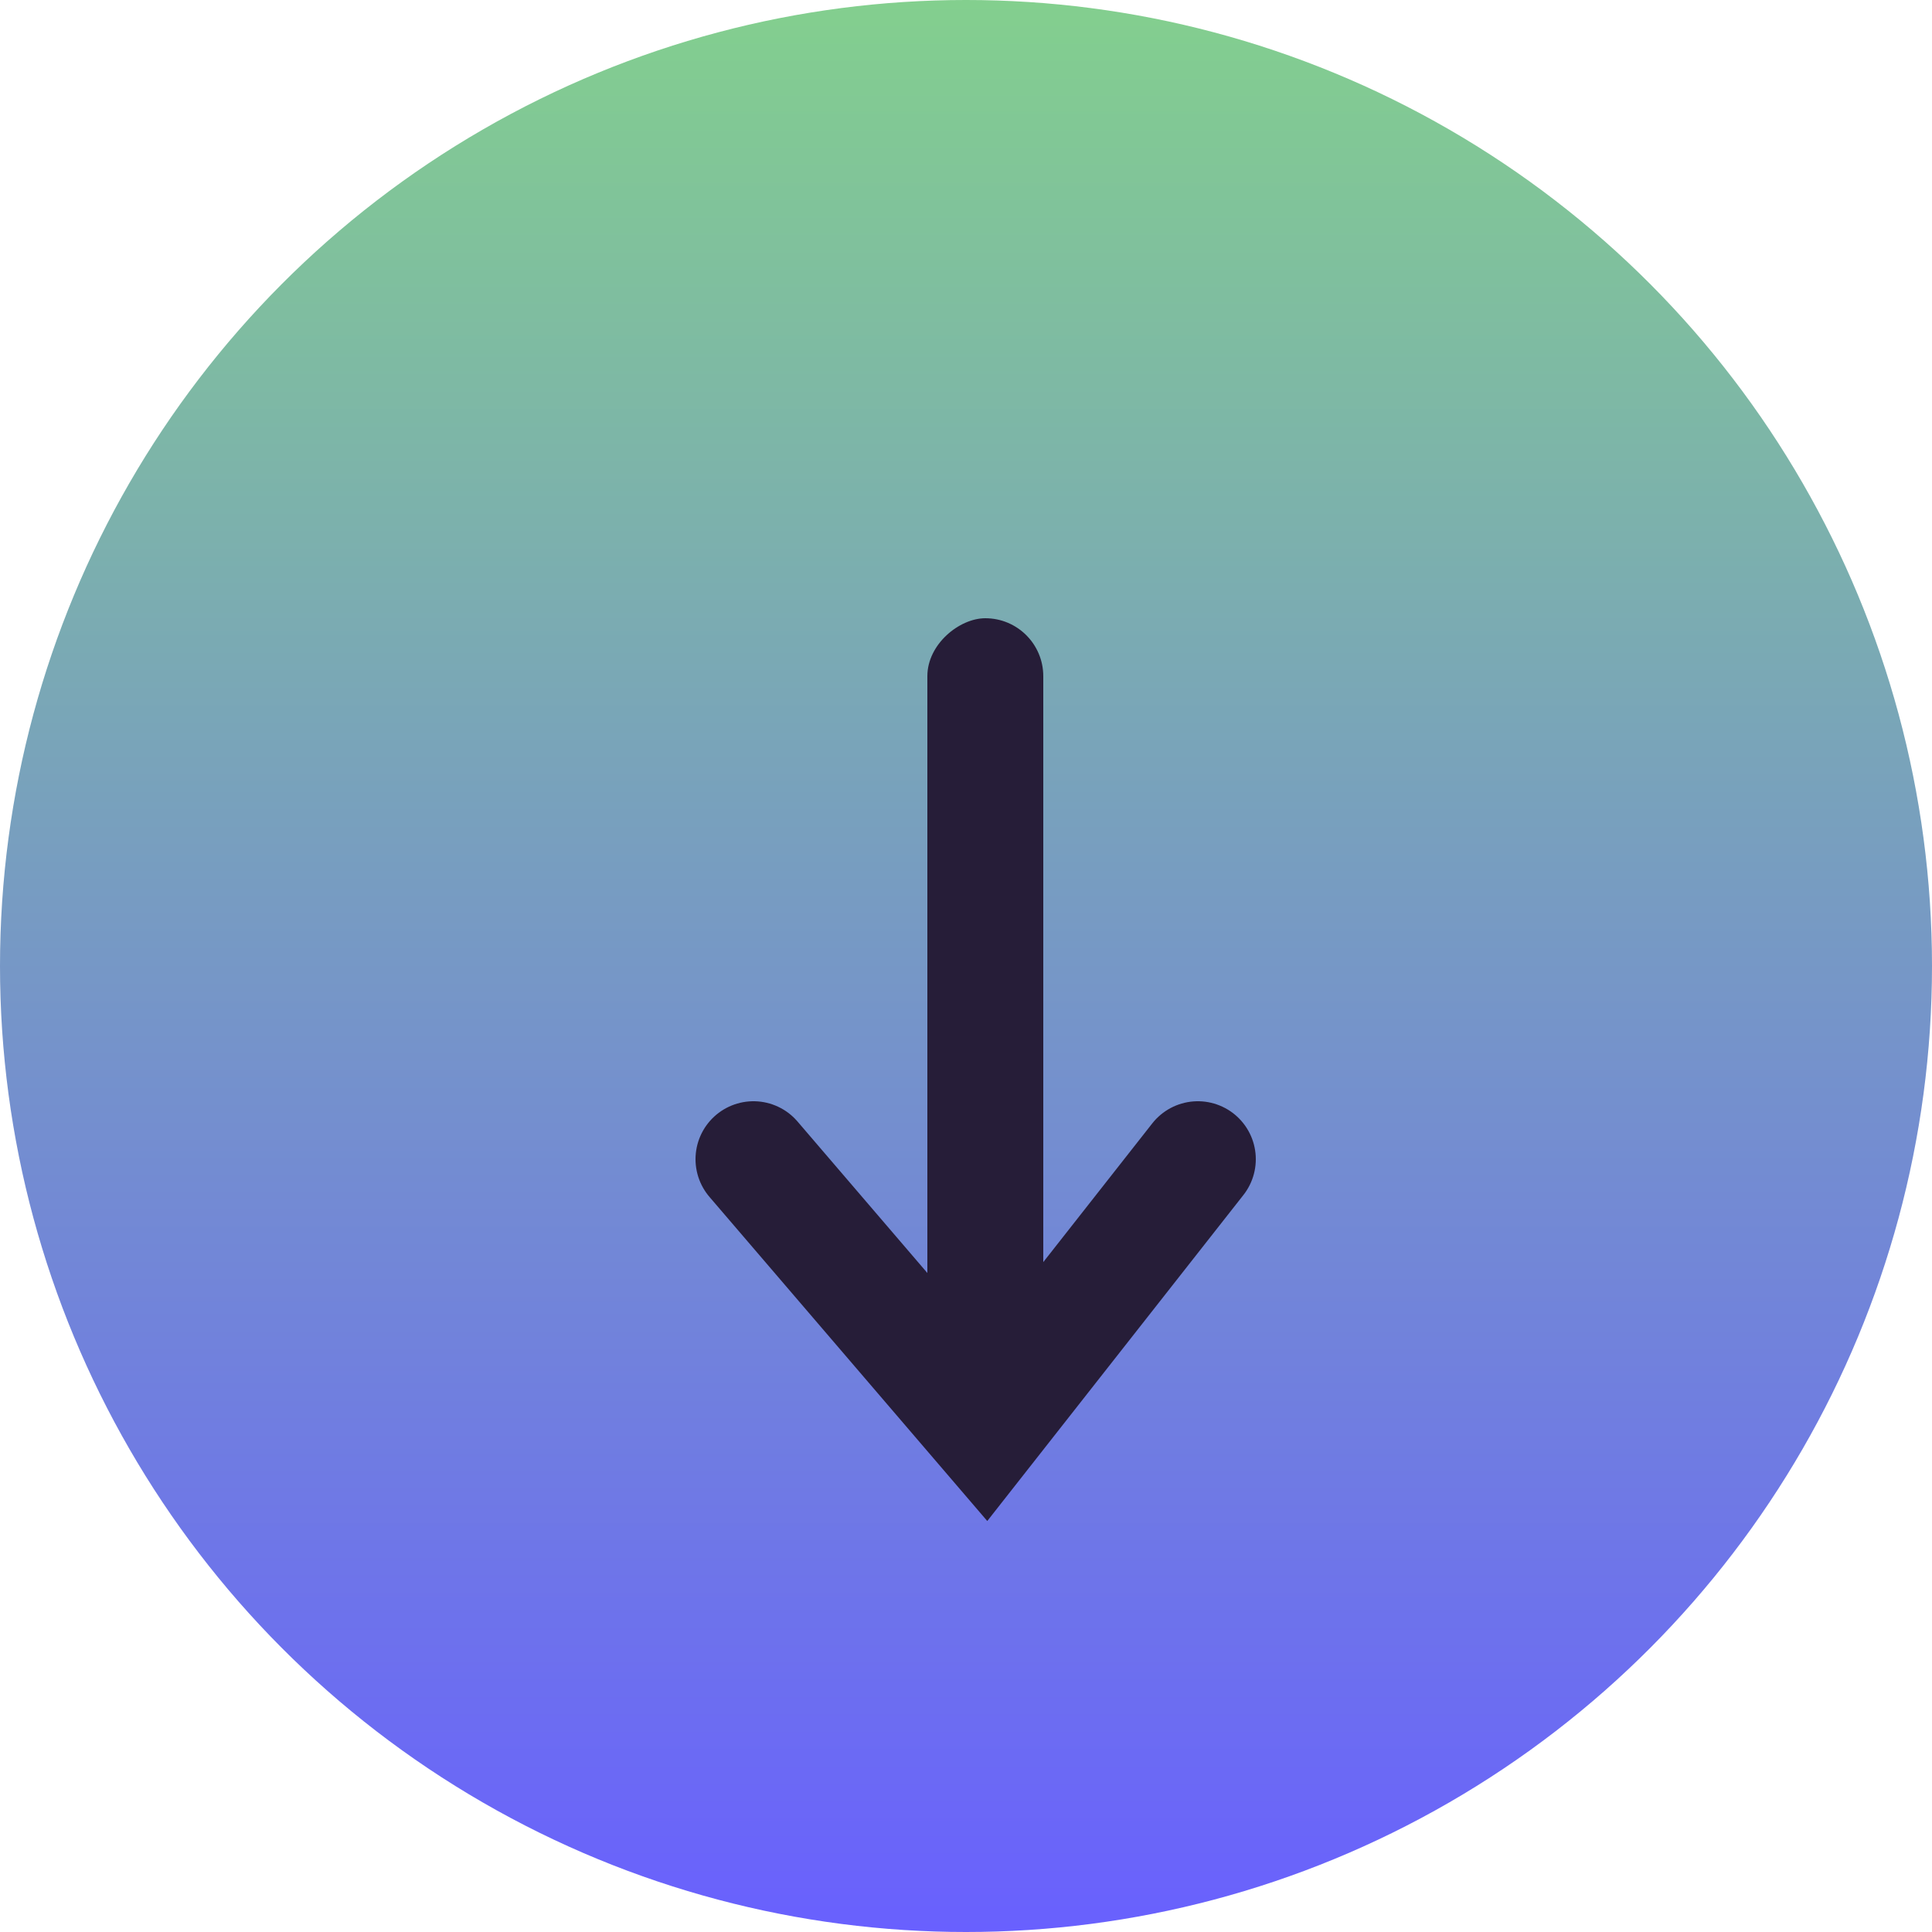 <svg width="50" height="50" viewBox="0 0 50 50" fill="none" xmlns="http://www.w3.org/2000/svg">
<circle cx="25" cy="25" r="25" fill="url(#paint0_linear_1251_814)"/>
<rect x="27" y="16" width="21" height="3" rx="1.5" transform="rotate(90 27 16)" fill="#261D38"/>
<path d="M19.5 30L25.5 37L31 30" stroke="#261D38" stroke-width="3" stroke-linecap="round"/>
<defs>
<linearGradient id="paint0_linear_1251_814" x1="25" y1="0" x2="25" y2="50" gradientUnits="userSpaceOnUse">
<stop stop-color="#83CF8E"/>
<stop offset="1" stop-color="#6960FE"/>
</linearGradient>
</defs>
</svg>
